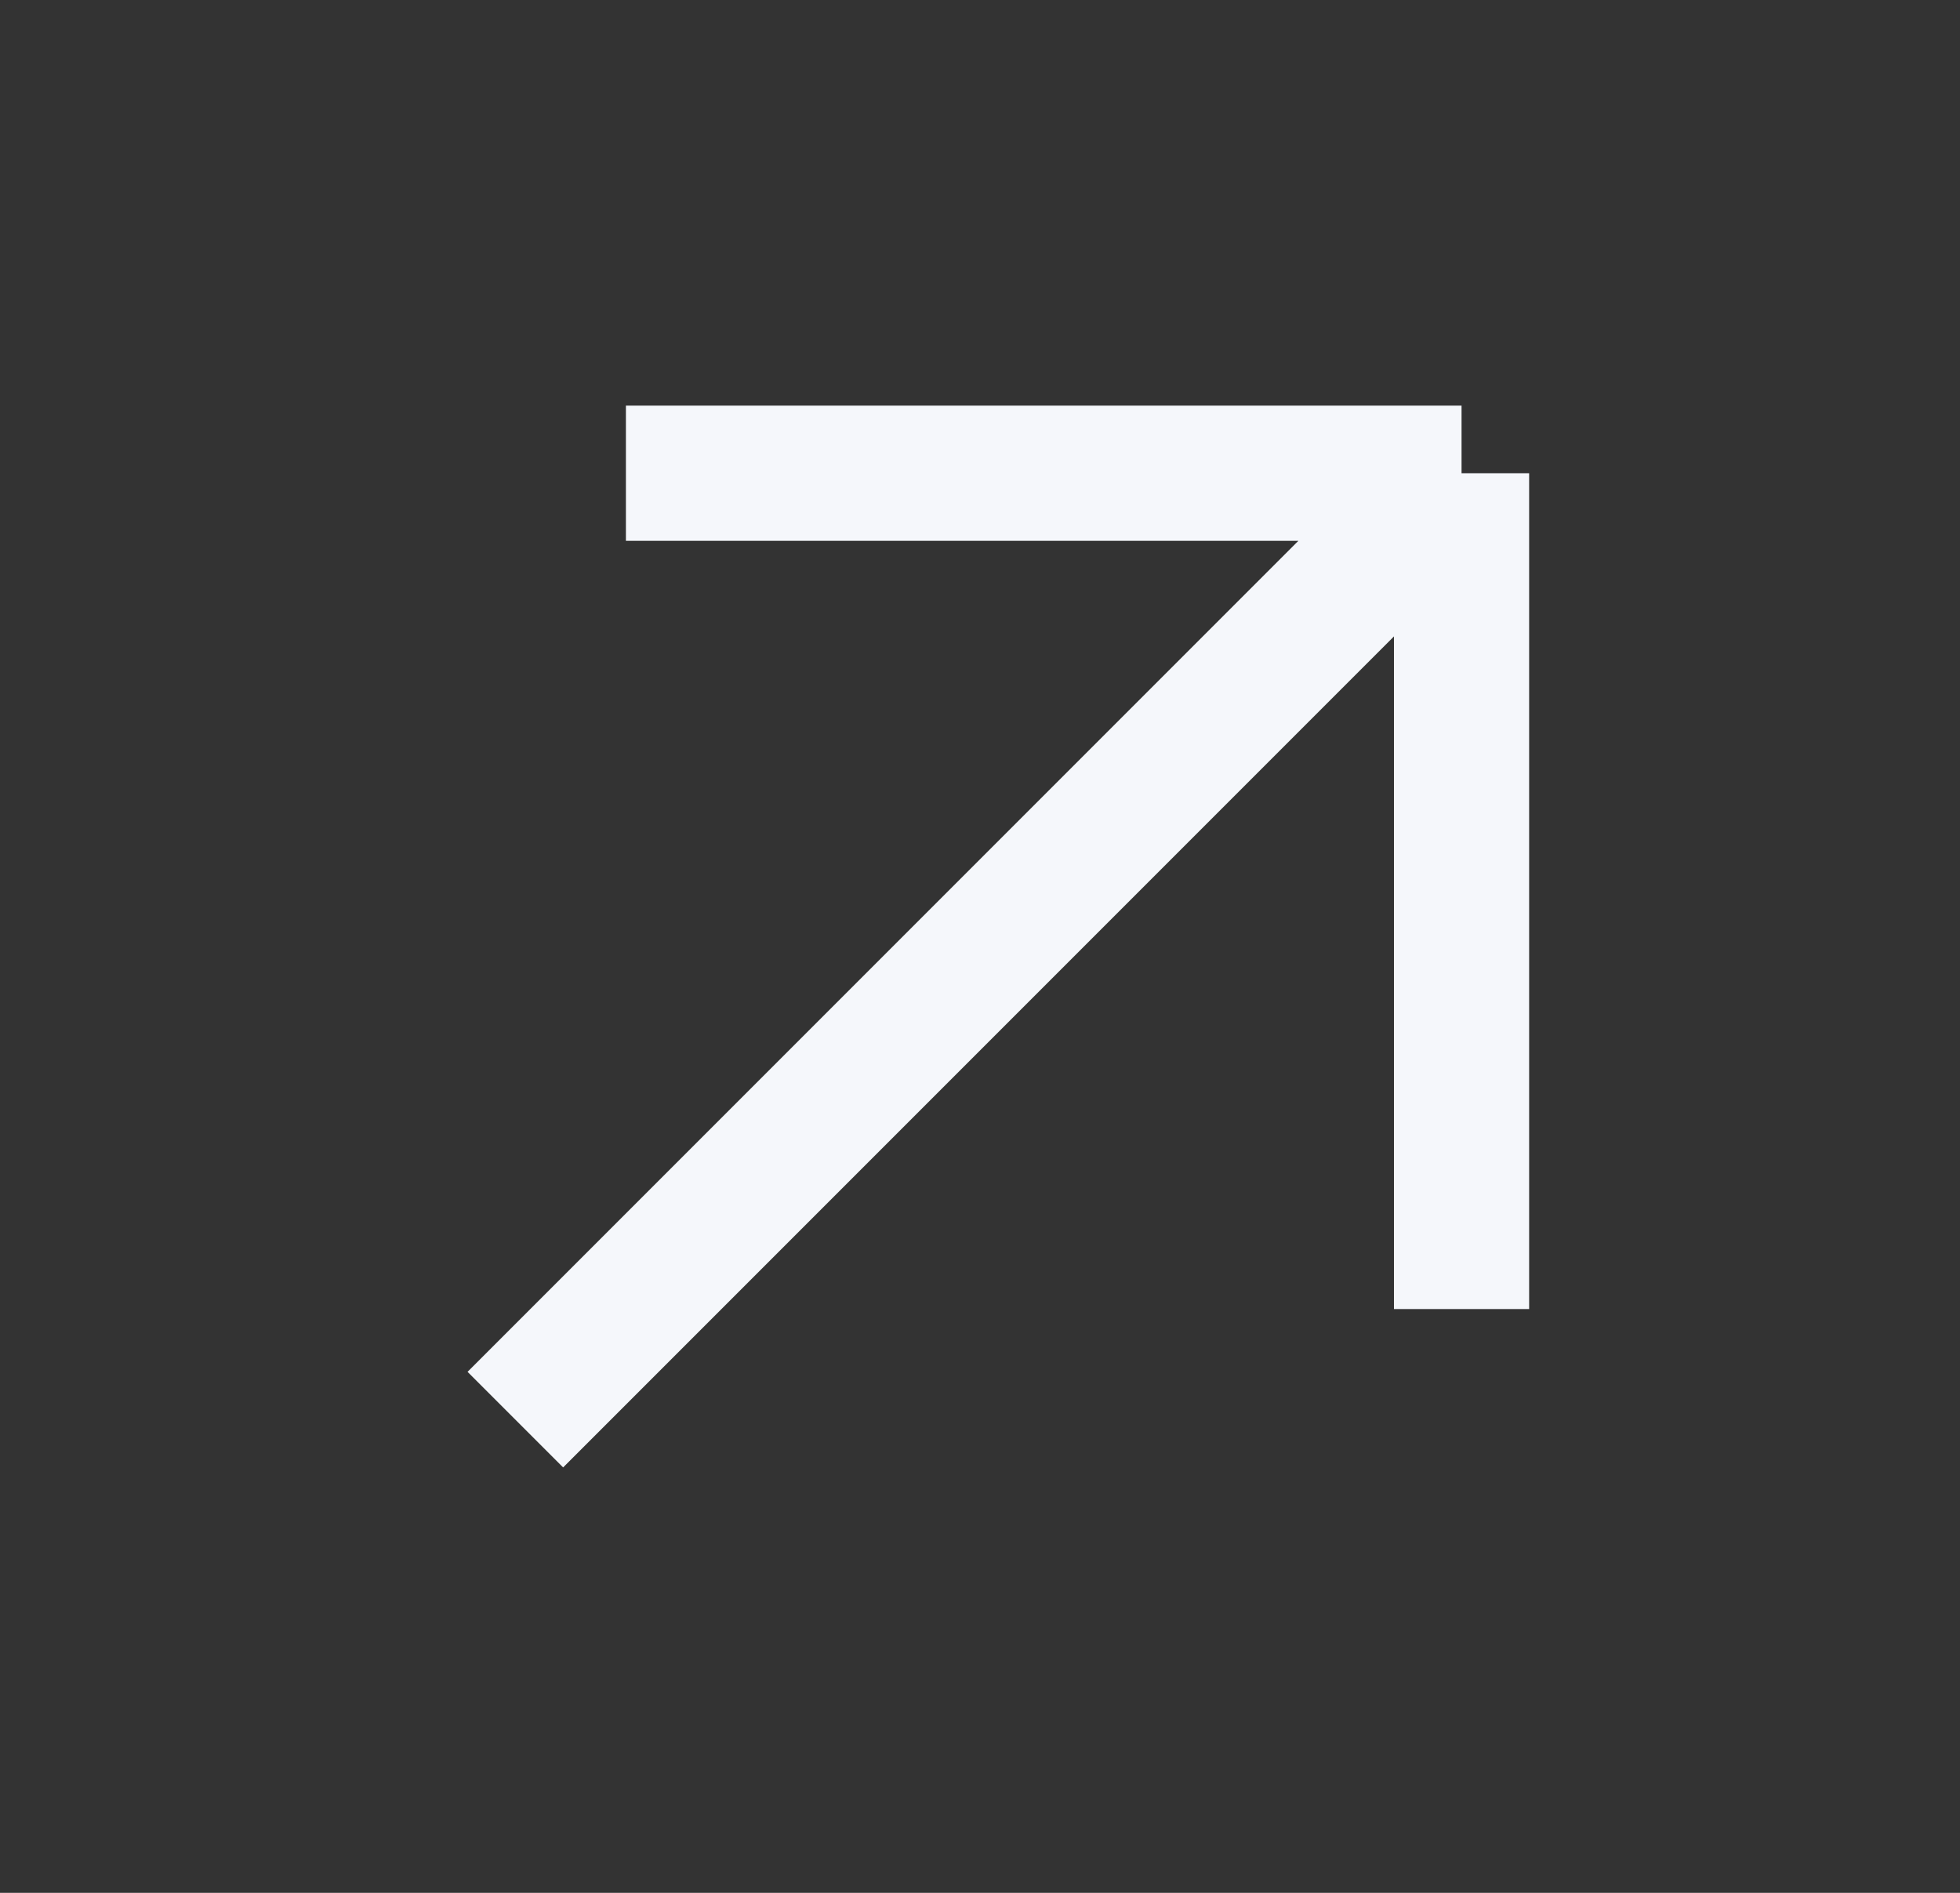 <svg width="29" height="28" viewBox="0 0 29 28" fill="none" xmlns="http://www.w3.org/2000/svg">
<rect x="0" y="0" width="29" height="28" fill="#333333" stroke="none"/>
<path d="M9.261 7H21.625M21.625 7V19.364M21.625 7L7.625 21" stroke="#F5F7FB" stroke-width="2" stroke-linejoin="round"/>
</svg>
